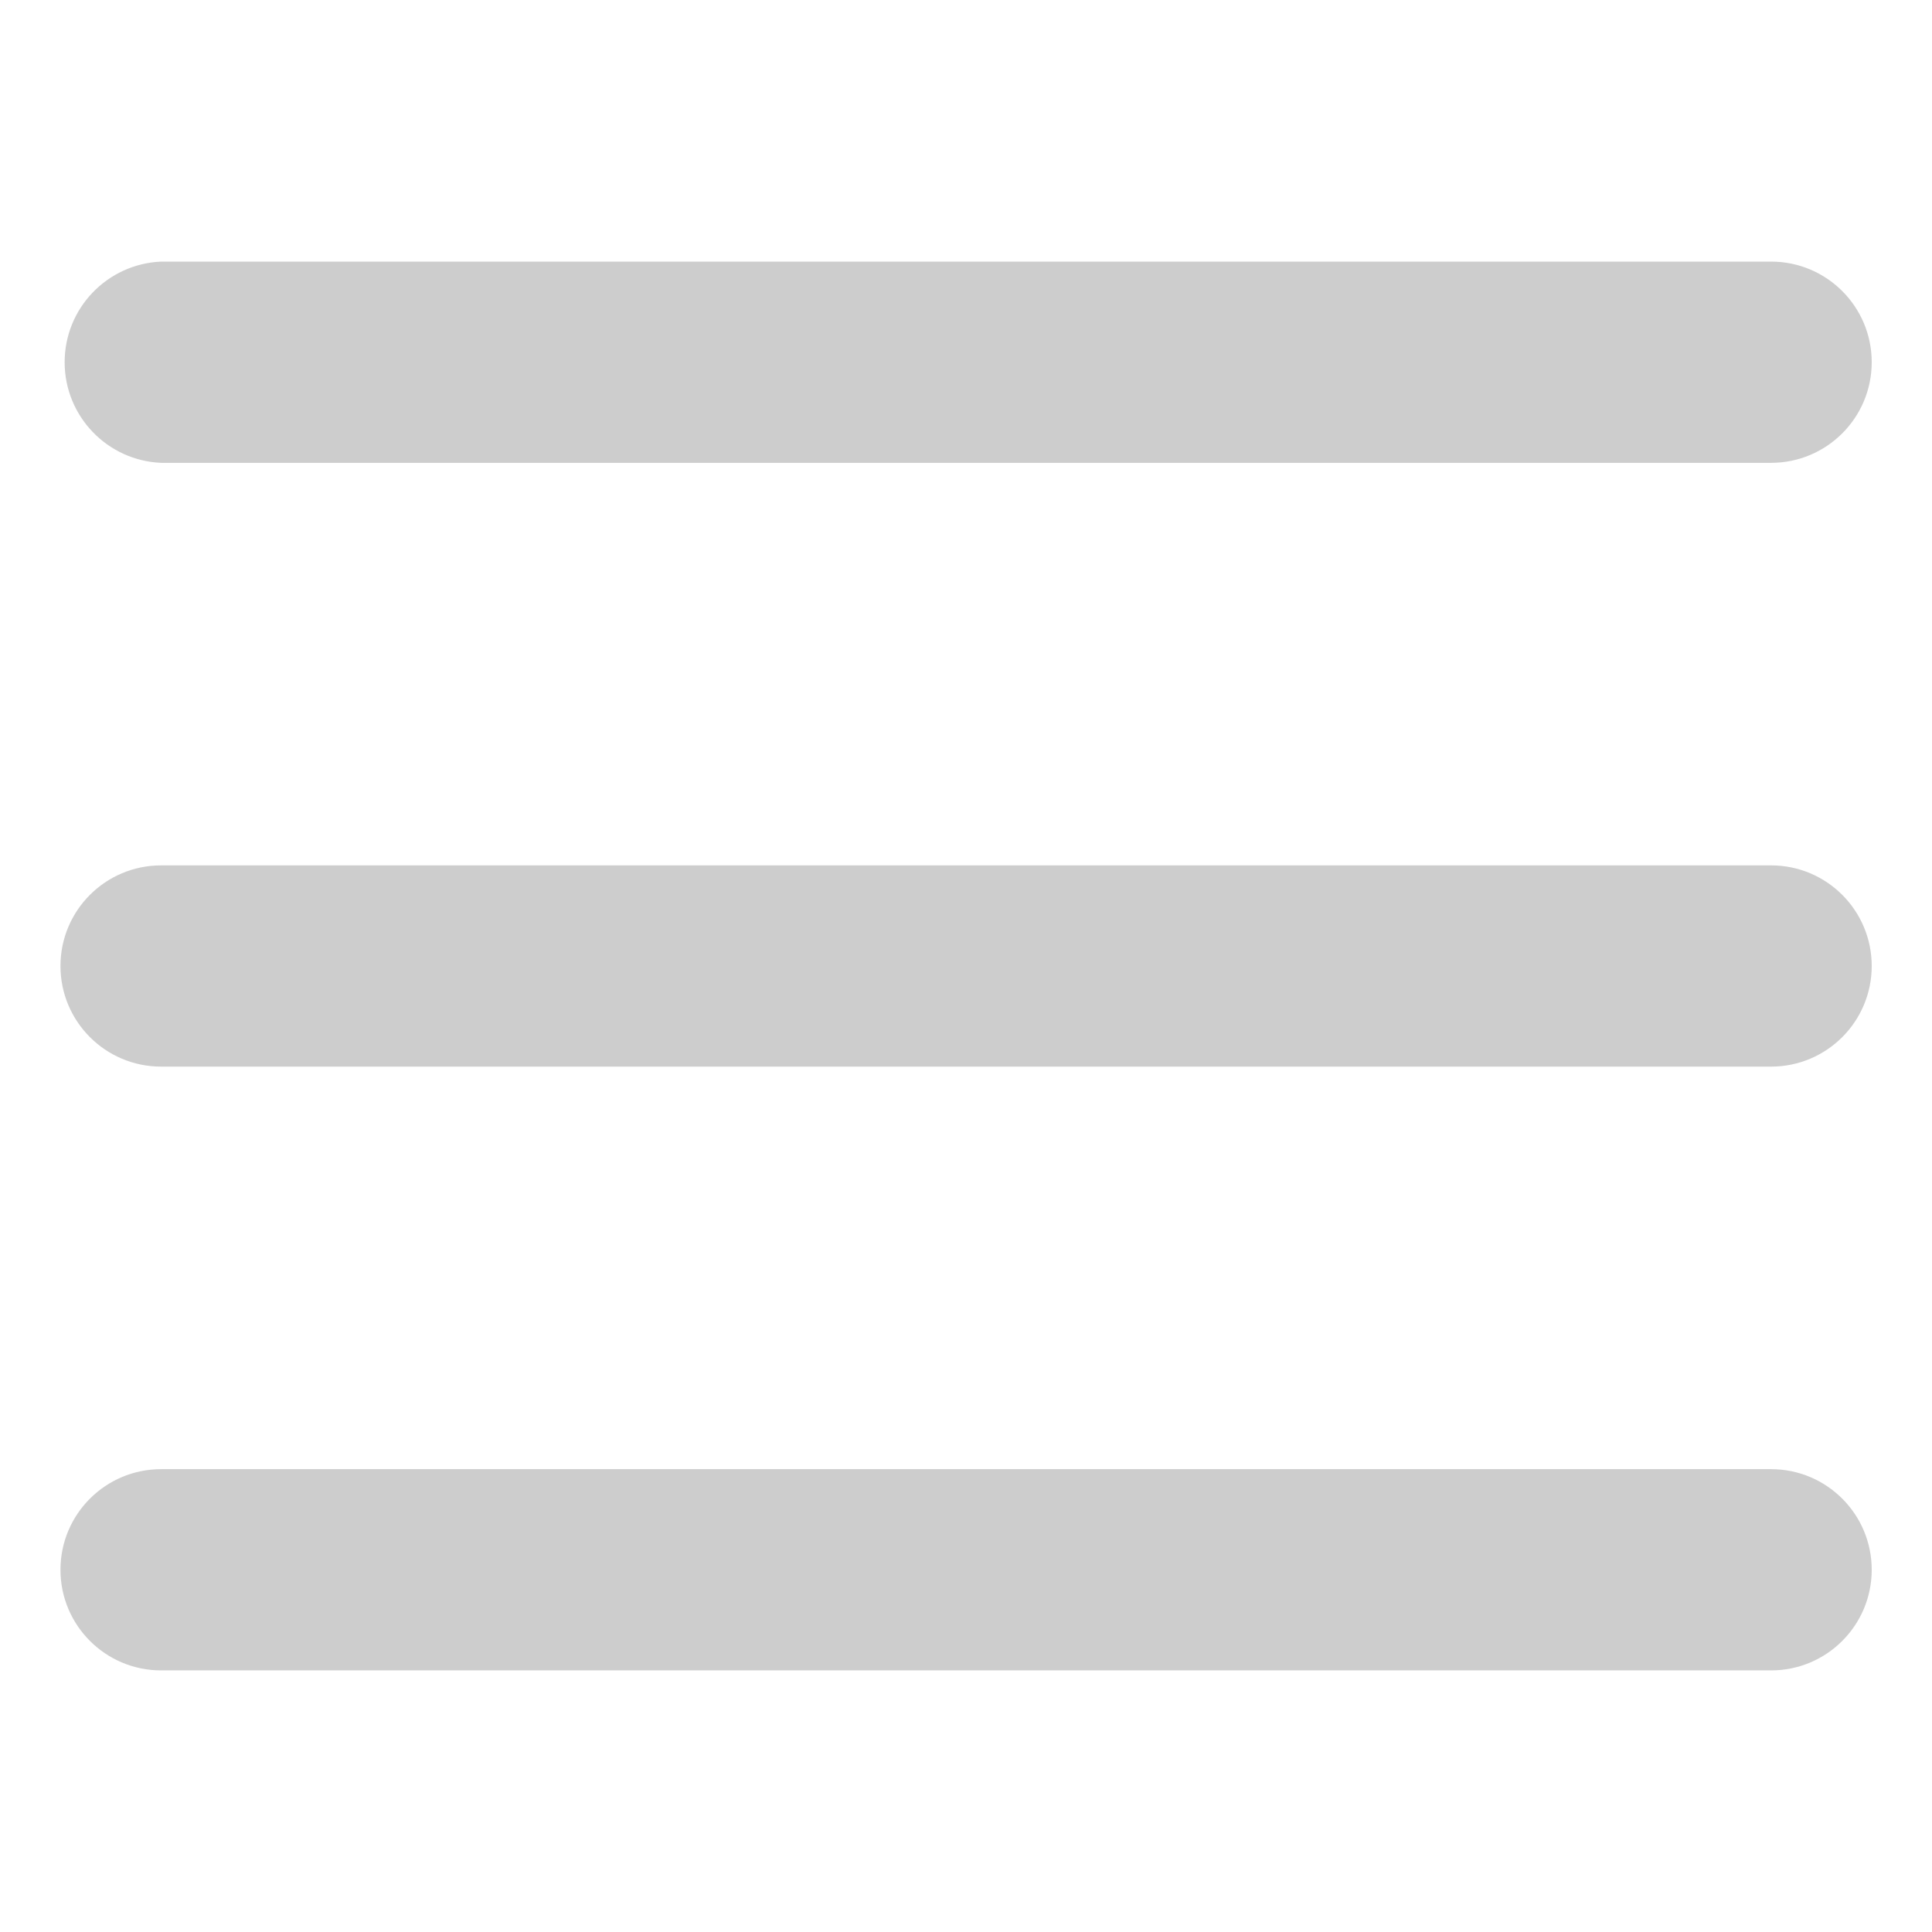 <?xml version="1.0" standalone="no"?><!DOCTYPE svg PUBLIC "-//W3C//DTD SVG 1.1//EN" "http://www.w3.org/Graphics/SVG/1.1/DTD/svg11.dtd"><svg t="1528773075038" class="icon" style="" viewBox="0 0 1024 1024" version="1.1" xmlns="http://www.w3.org/2000/svg" p-id="6039" xmlns:xlink="http://www.w3.org/1999/xlink" width="16" height="16"><defs><style type="text/css"></style></defs><path d="M85.376 245.312h853.344c29.452 0 53.328-23.875 53.328-53.328s-23.875-53.328-53.328-53.328h-853.344c-28.489 1.247-51.113 24.645-51.113 53.328s22.624 52.082 51.001 53.324zM938.72 458.672h-853.344c-29.452 0-53.328 23.875-53.328 53.328s23.875 53.328 53.328 53.328h853.344c29.452 0 53.328-23.875 53.328-53.328s-23.875-53.328-53.328-53.328zM938.72 778.688h-853.344c-29.452 0-53.328 23.875-53.328 53.328s23.875 53.328 53.328 53.328h853.344c29.452 0 53.328-23.875 53.328-53.328s-23.875-53.328-53.328-53.328z" fill="#cdcdcd" p-id="6040"></path></svg>